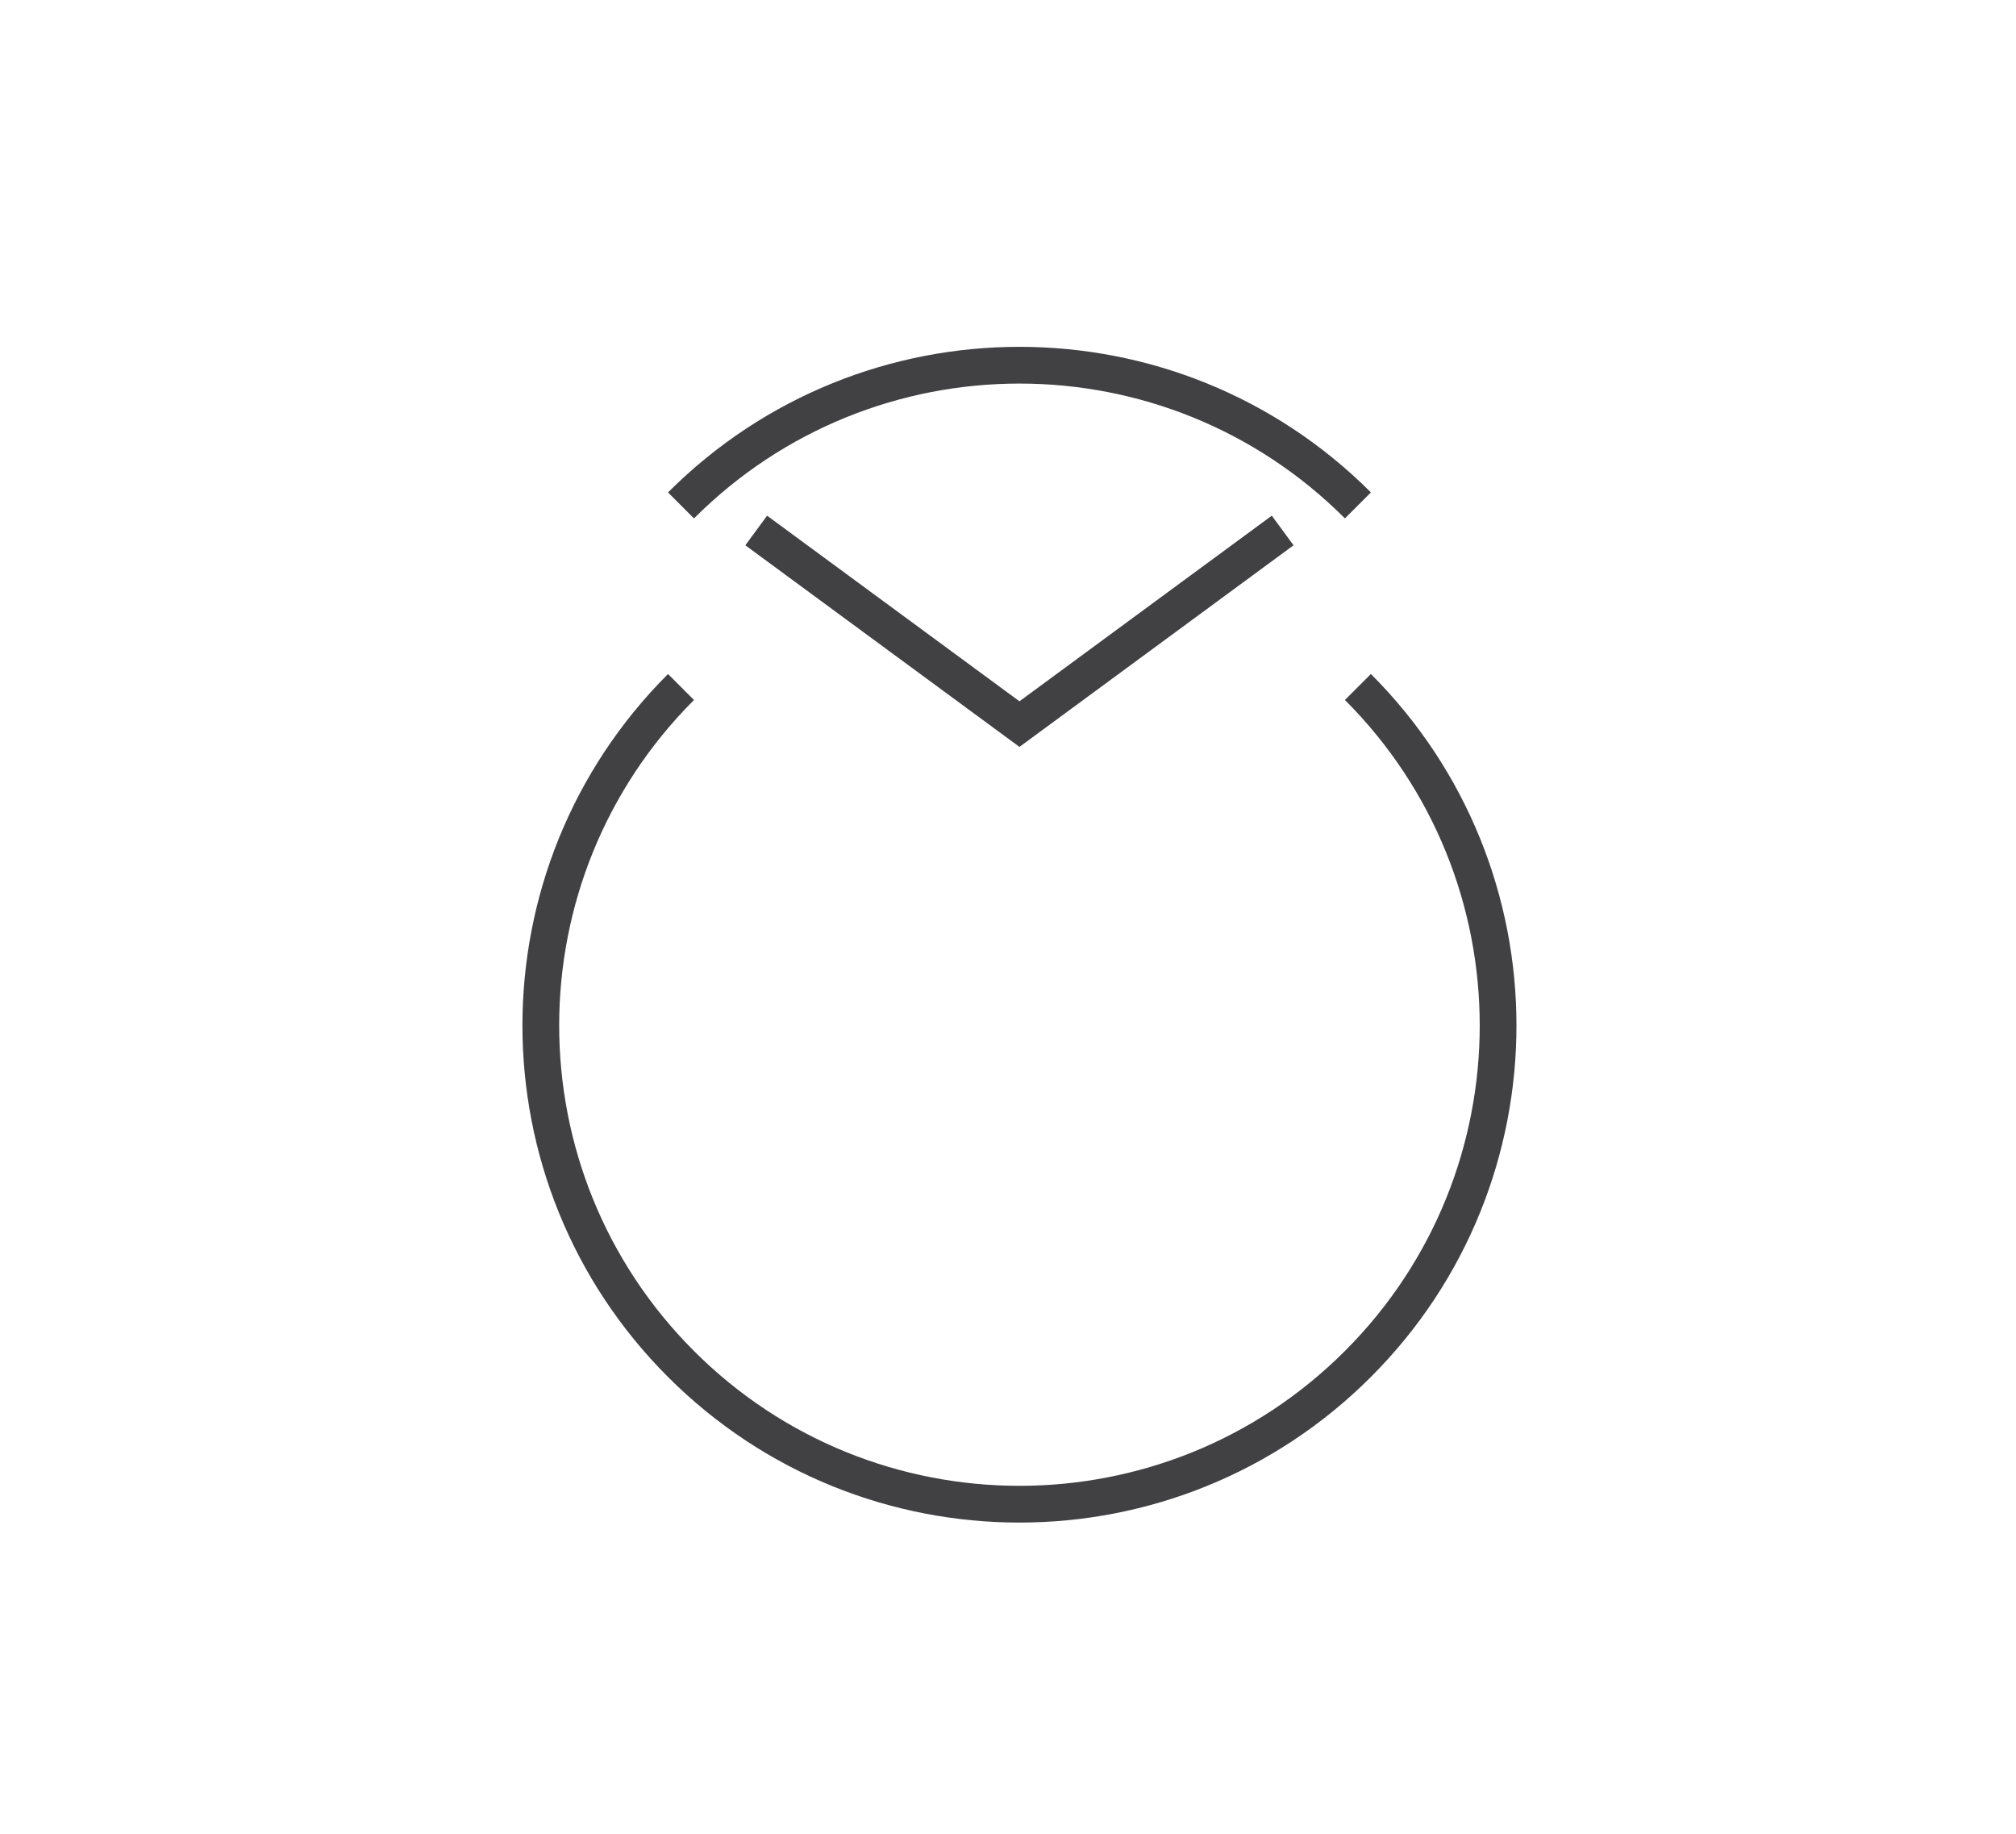 <?xml version="1.0" encoding="utf-8"?>
<!-- Generator: Adobe Illustrator 15.0.0, SVG Export Plug-In . SVG Version: 6.00 Build 0)  -->
<!DOCTYPE svg PUBLIC "-//W3C//DTD SVG 1.0//EN" "http://www.w3.org/TR/2001/REC-SVG-20010904/DTD/svg10.dtd">
<svg version="1.0" id="Layer_1" xmlns="http://www.w3.org/2000/svg" xmlns:xlink="http://www.w3.org/1999/xlink" x="0px" y="0px"
	 width="109.753px" height="99.815px" viewBox="0 0 109.753 99.815" enable-background="new 0 0 109.753 99.815"
	 xml:space="preserve">
<path fill="none" stroke="#414042" stroke-width="2" stroke-miterlimit="10" d="M109.753,26"/>
<polyline fill="none" stroke="#414042" stroke-width="2" stroke-miterlimit="10" points="69.83,28.876 55.5,39.415 41.169,28.876 
	"/>
<path fill="none" stroke="#414042" stroke-width="2" stroke-miterlimit="10" d="M37.074,37.396
	c-10.176,10.176-10.176,26.675,0,36.851c10.176,10.176,26.674,10.176,36.851,0c10.177-10.176,10.177-26.674,0.001-36.852"/>
<path fill="none" stroke="#414042" stroke-width="2" stroke-miterlimit="10" d="M73.926,27.511
	C63.75,17.335,47.25,17.335,37.074,27.512"/>
</svg>
